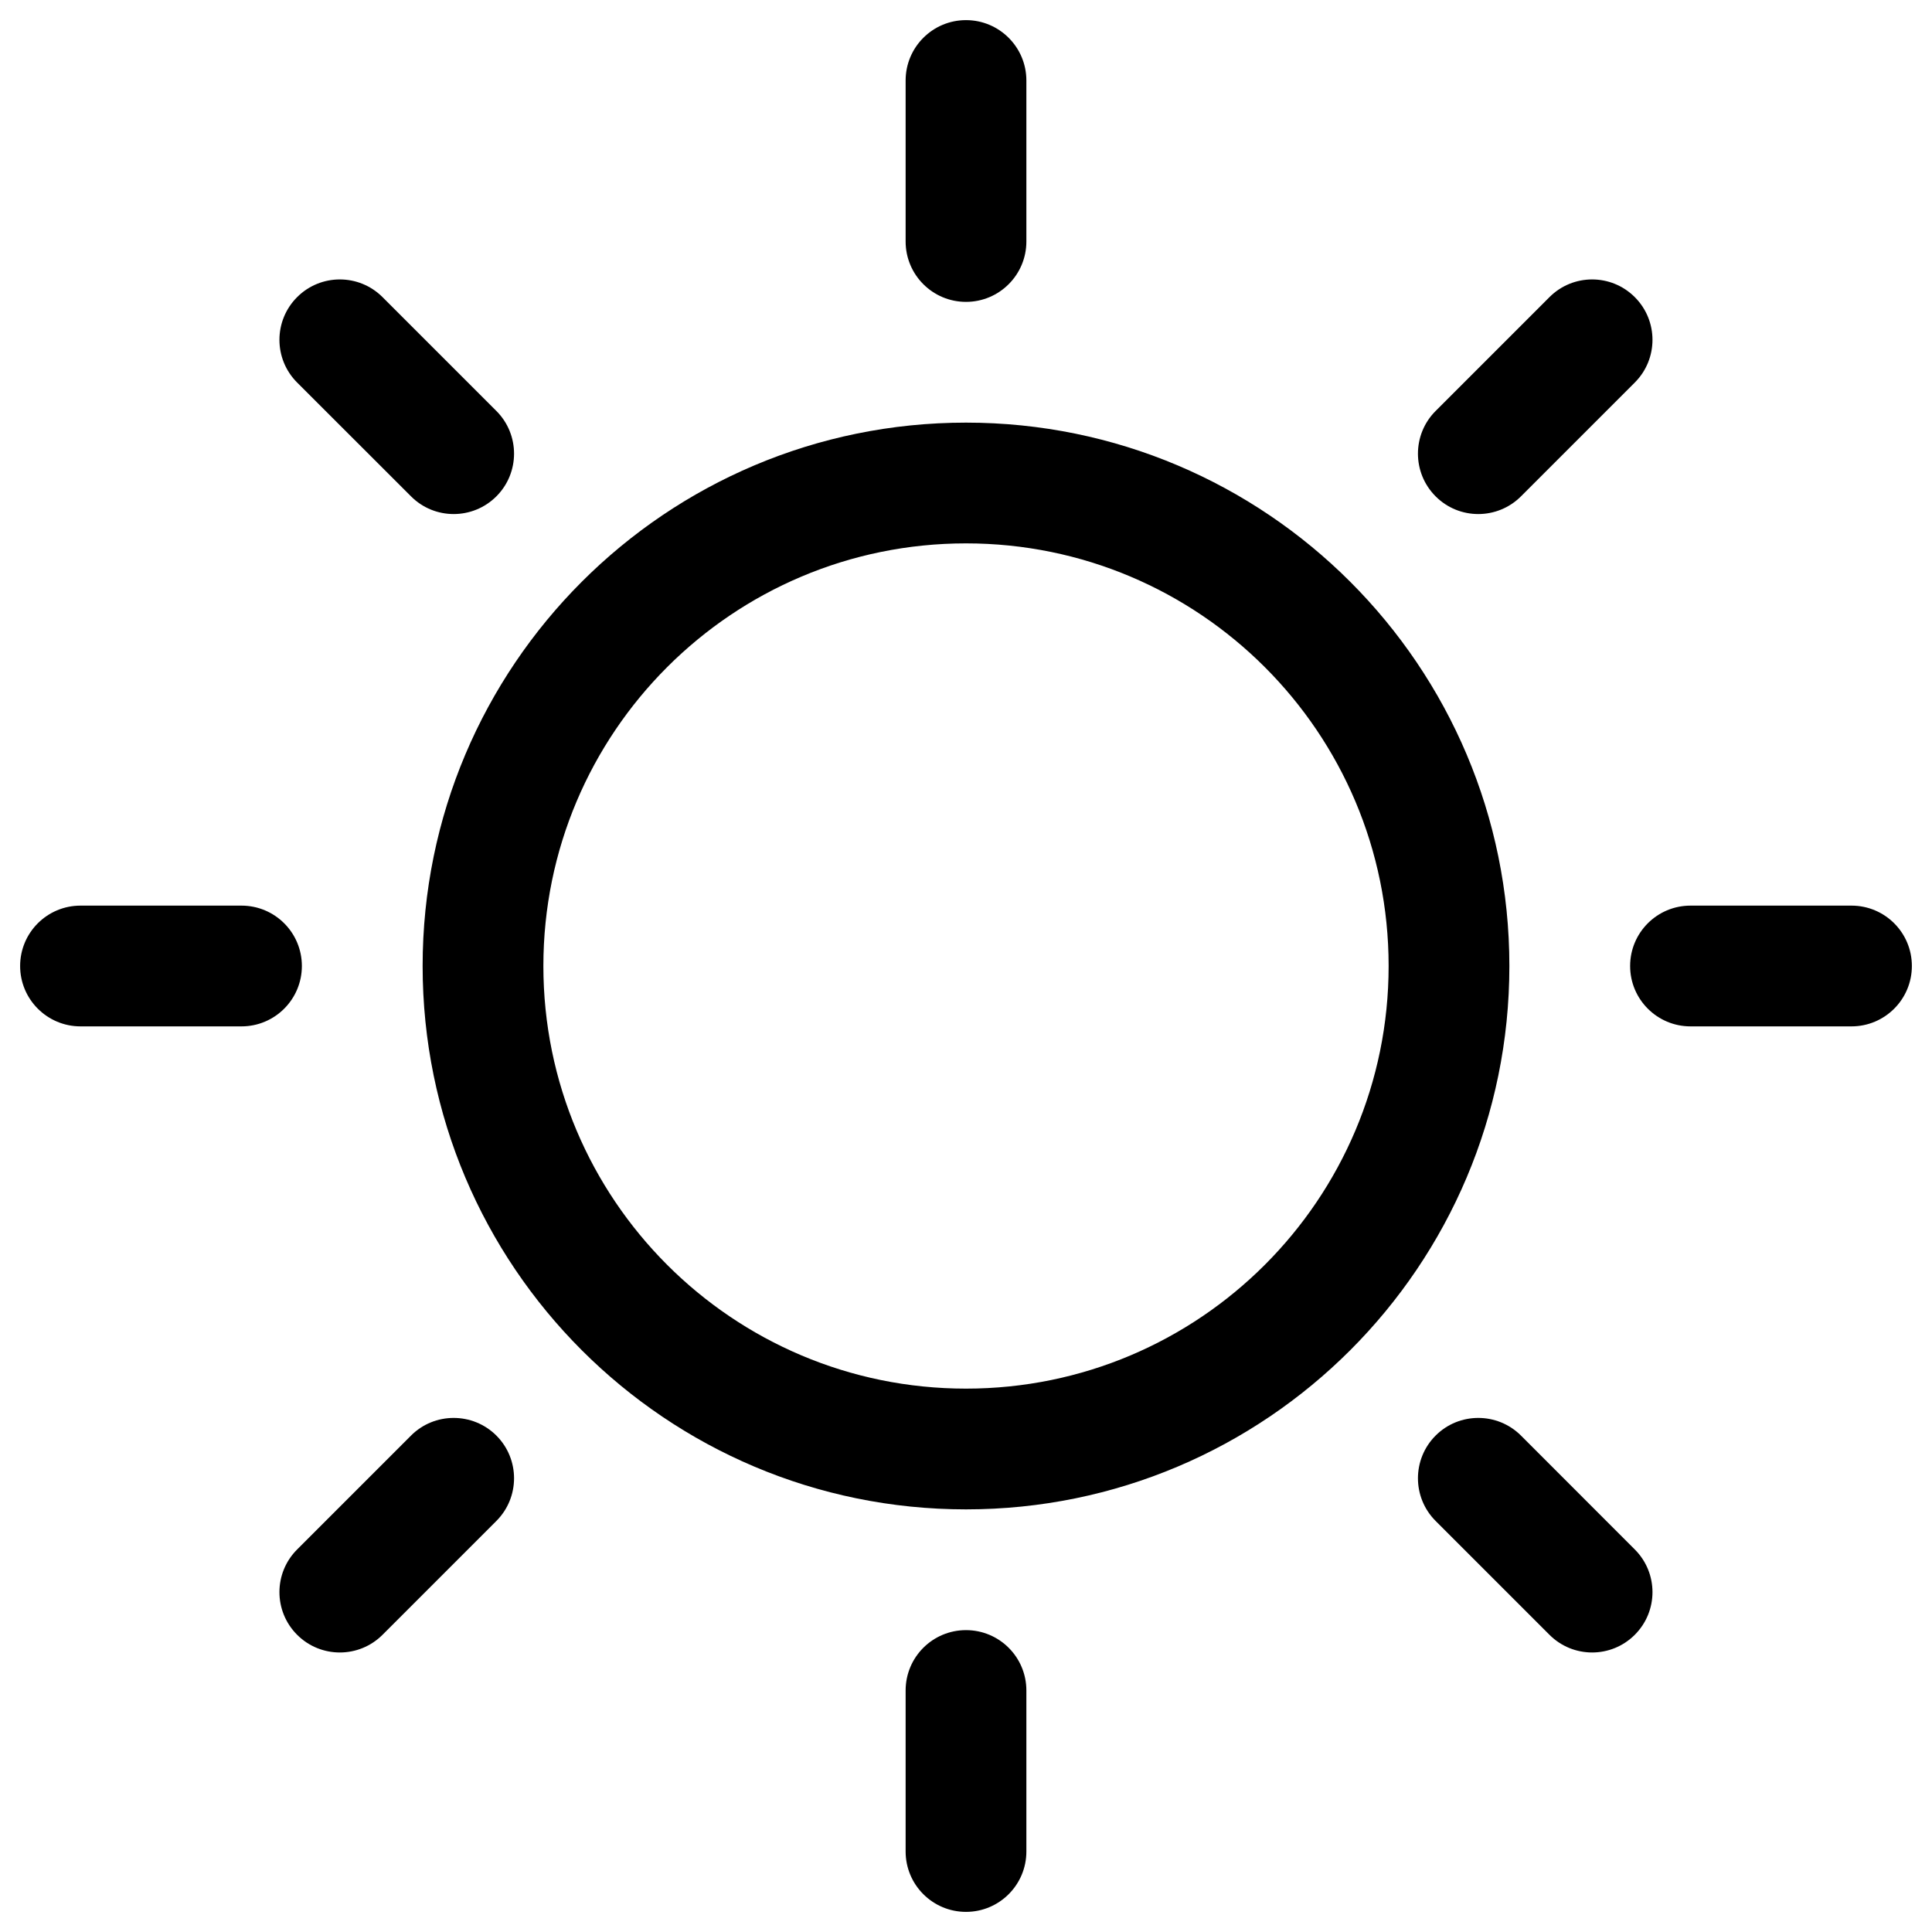 <svg width="24" height="24" viewBox="0 0 24 24" fill="none" xmlns="http://www.w3.org/2000/svg">
<g clip-path="url(#clip0_0_1)">
<path d="M12.75 1C12.75 0.586 12.414 0.25 12 0.25C11.586 0.25 11.25 0.586 11.25 1H12.75ZM11.25 3C11.25 3.414 11.586 3.75 12 3.75C12.414 3.75 12.75 3.414 12.75 3H11.25ZM12.75 21C12.75 20.585 12.414 20.25 12 20.25C11.586 20.25 11.25 20.585 11.25 21H12.75ZM11.25 23C11.25 23.414 11.586 23.75 12 23.75C12.414 23.75 12.75 23.414 12.75 23H11.25ZM23 12.75C23.414 12.75 23.75 12.414 23.75 12C23.75 11.585 23.414 11.25 23 11.25V12.75ZM21 11.25C20.586 11.25 20.25 11.585 20.25 12C20.25 12.414 20.586 12.75 21 12.75V11.25ZM3 12.75C3.414 12.75 3.75 12.414 3.75 12C3.75 11.585 3.414 11.25 3 11.25V12.75ZM1 11.25C0.586 11.25 0.25 11.585 0.25 12C0.25 12.414 0.586 12.75 1 12.75V11.25ZM20.308 4.752C20.601 4.459 20.601 3.984 20.308 3.691C20.015 3.398 19.541 3.398 19.248 3.691L20.308 4.752ZM17.834 5.105C17.541 5.398 17.541 5.873 17.834 6.166C18.126 6.459 18.601 6.459 18.894 6.166L17.834 5.105ZM6.166 18.894C6.459 18.601 6.459 18.126 6.166 17.833C5.873 17.541 5.398 17.541 5.106 17.833L6.166 18.894ZM3.691 19.248C3.398 19.541 3.398 20.015 3.691 20.308C3.984 20.601 4.459 20.601 4.752 20.308L3.691 19.248ZM19.248 20.308C19.541 20.601 20.015 20.601 20.308 20.308C20.601 20.015 20.601 19.541 20.308 19.248L19.248 20.308ZM18.894 17.833C18.601 17.541 18.126 17.541 17.834 17.833C17.541 18.126 17.541 18.601 17.834 18.894L18.894 17.833ZM5.106 6.166C5.398 6.459 5.873 6.459 6.166 6.166C6.459 5.873 6.459 5.398 6.166 5.105L5.106 6.166ZM4.752 3.691C4.459 3.398 3.984 3.398 3.691 3.691C3.398 3.984 3.398 4.459 3.691 4.752L4.752 3.691ZM17.25 12C17.25 14.899 14.899 17.25 12 17.25V18.75C15.728 18.75 18.75 15.728 18.75 12H17.25ZM12 17.25C9.1 17.25 6.75 14.899 6.75 12H5.25C5.25 15.728 8.272 18.75 12 18.75V17.25ZM6.75 12C6.75 9.1 9.1 6.75 12 6.75V5.25C8.272 5.25 5.25 8.272 5.25 12H6.75ZM12 6.75C14.899 6.75 17.25 9.1 17.25 12H18.75C18.75 8.272 15.728 5.25 12 5.25V6.75ZM11.25 1V3H12.75V1H11.25ZM11.25 21V23H12.75V21H11.25ZM23 11.25H21V12.75H23V11.25ZM3 11.25H1V12.75H3V11.25ZM19.248 3.691L17.834 5.105L18.894 6.166L20.308 4.752L19.248 3.691ZM5.106 17.833L3.691 19.248L4.752 20.308L6.166 18.894L5.106 17.833ZM20.308 19.248L18.894 17.833L17.834 18.894L19.248 20.308L20.308 19.248ZM6.166 5.105L4.752 3.691L3.691 4.752L5.106 6.166L6.166 5.105Z" fill="black"/>
</g>
<defs>
<clipPath id="clip0_0_1">
<rect width="24" height="24" fill="black" transform="translate(-0)"/>
</clipPath>
</defs>
</svg>

